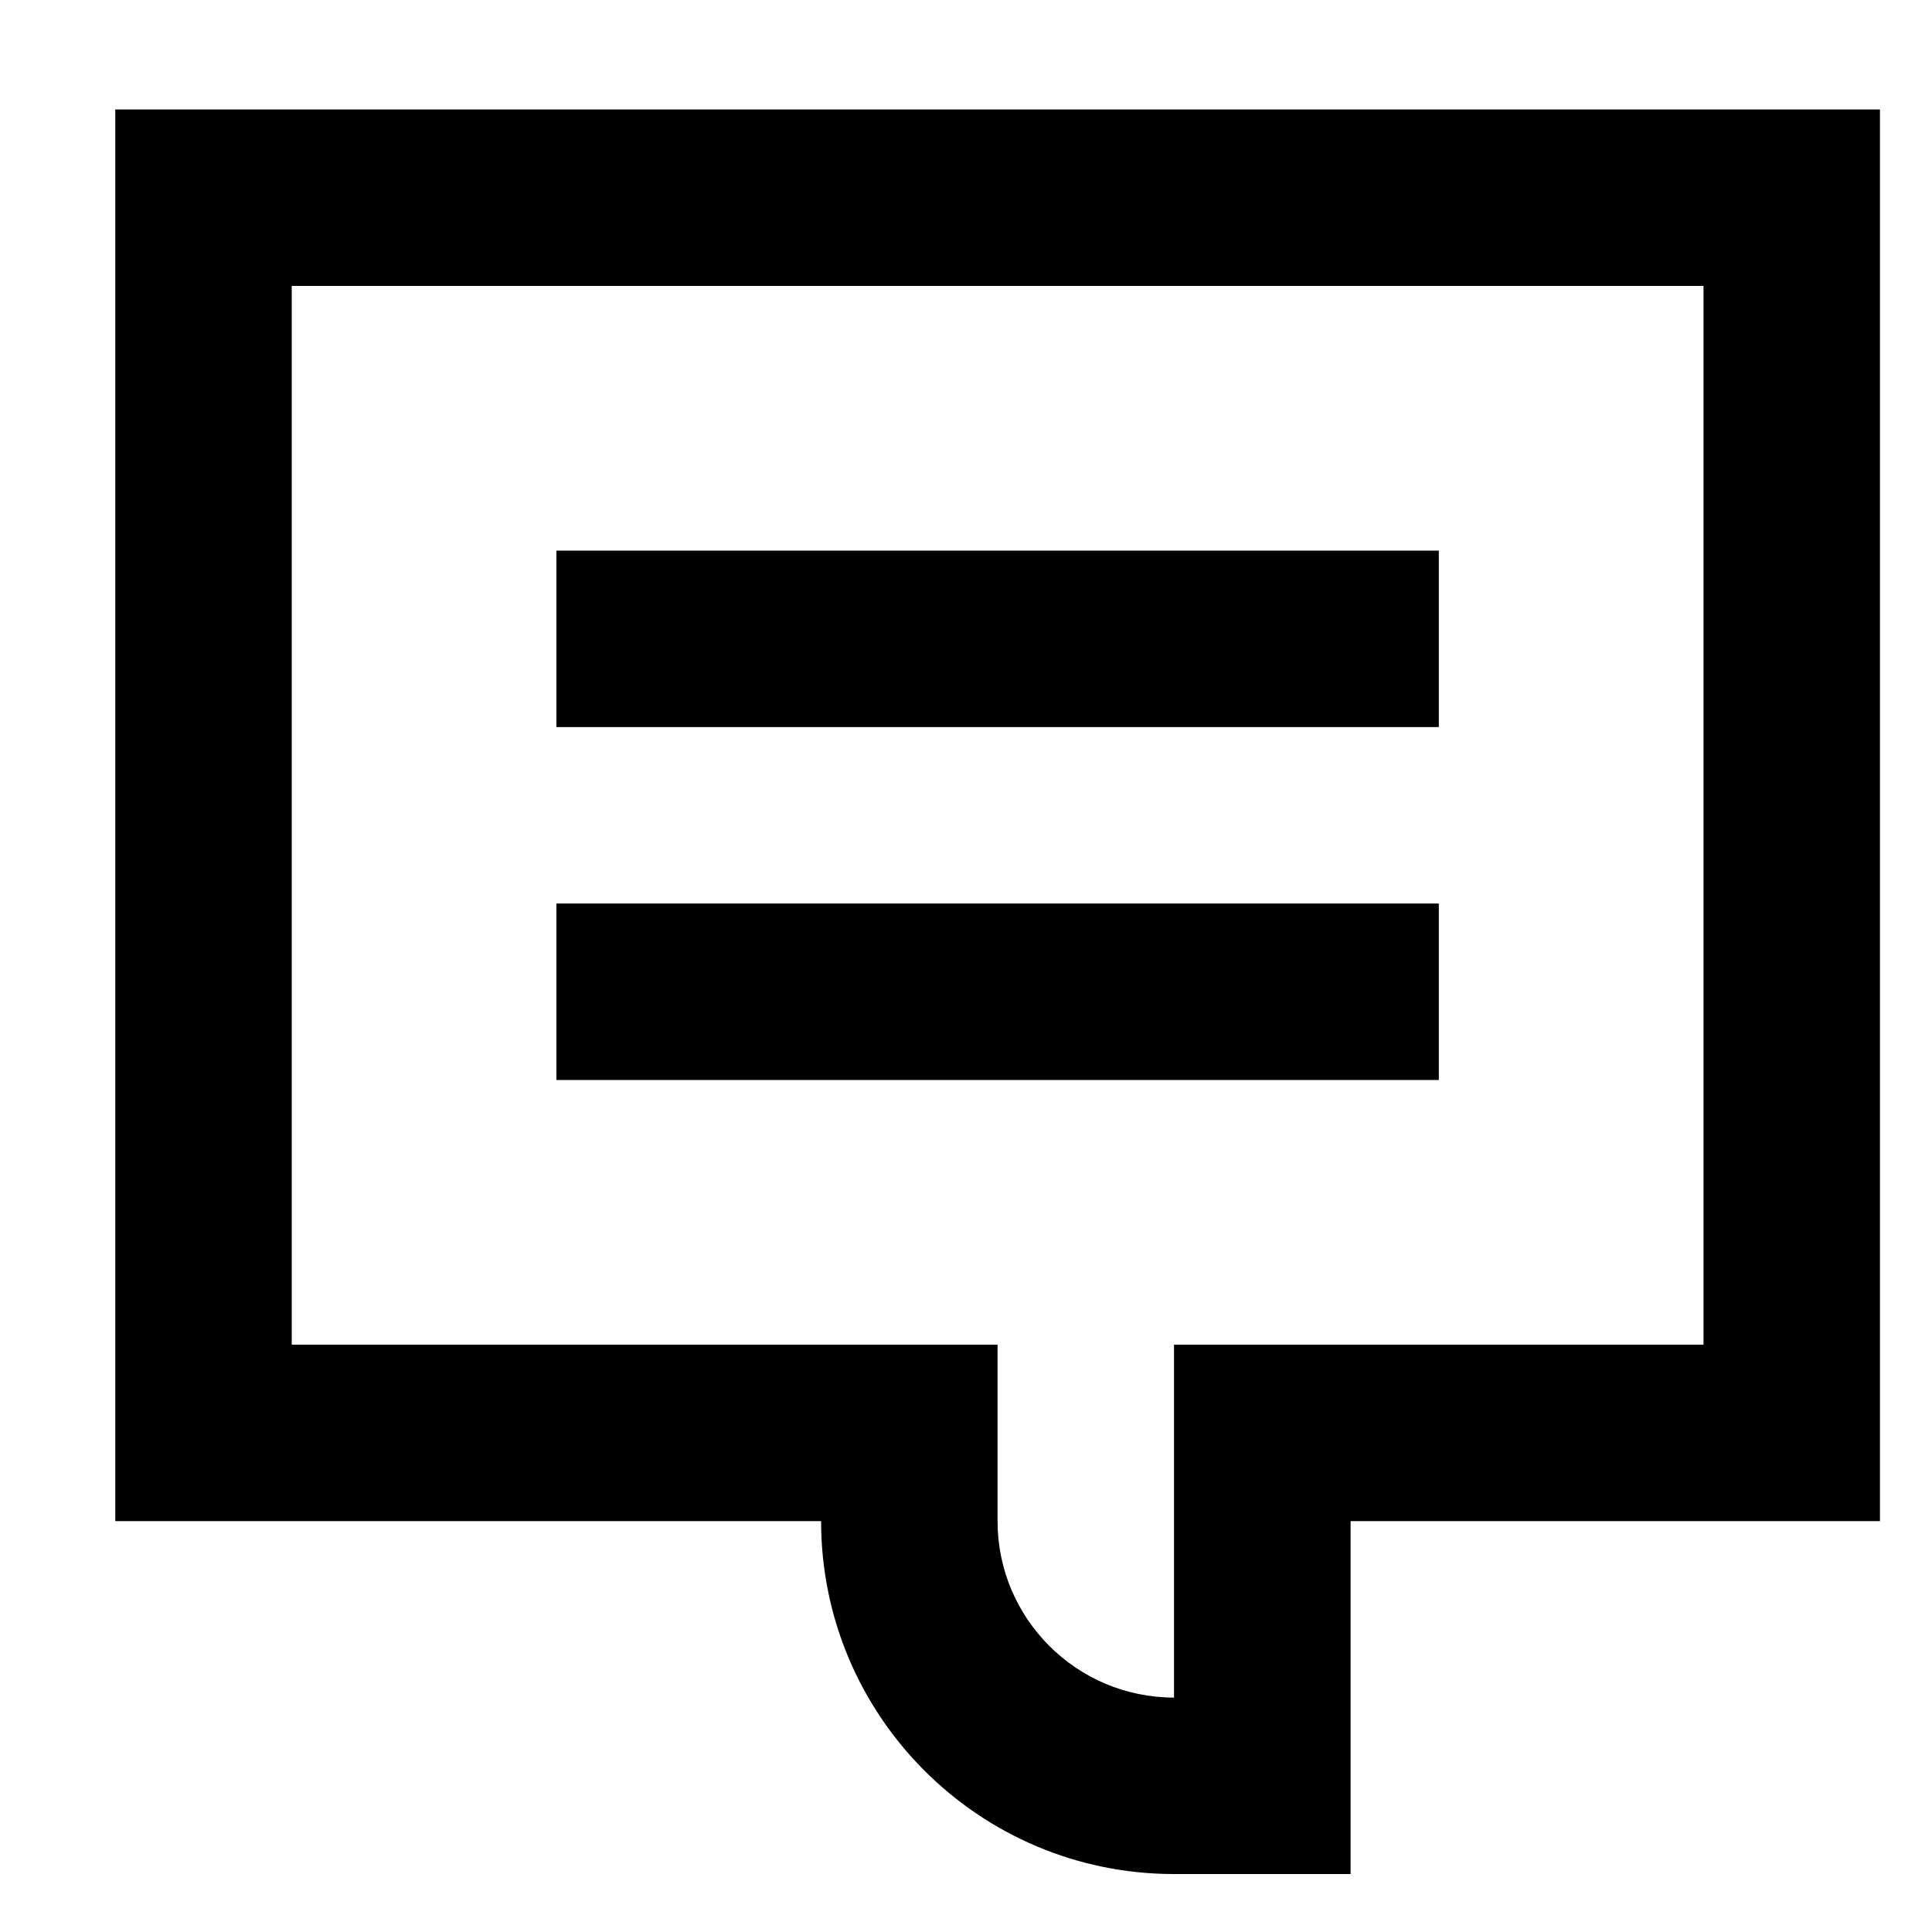 <svg width="15" height="15" viewBox="0 0 15 15" fill="none" xmlns="http://www.w3.org/2000/svg">
<path d="M11.171 5.645H4.32V4.275H11.171V5.645Z" fill="black"/>
<path d="M4.32 8.385H11.171V7.015H4.32V8.385Z" fill="black"/>
<path fill-rule="evenodd" clip-rule="evenodd" d="M0.895 11.81V0.85H14.596V11.81H10.486V14.55H9.115C7.602 14.55 6.375 13.323 6.375 11.81H0.895ZM7.745 10.44V11.81C7.745 12.566 8.359 13.18 9.115 13.18V10.44H13.226V2.22H2.265V10.44H7.745Z" fill="black"/>
</svg>
